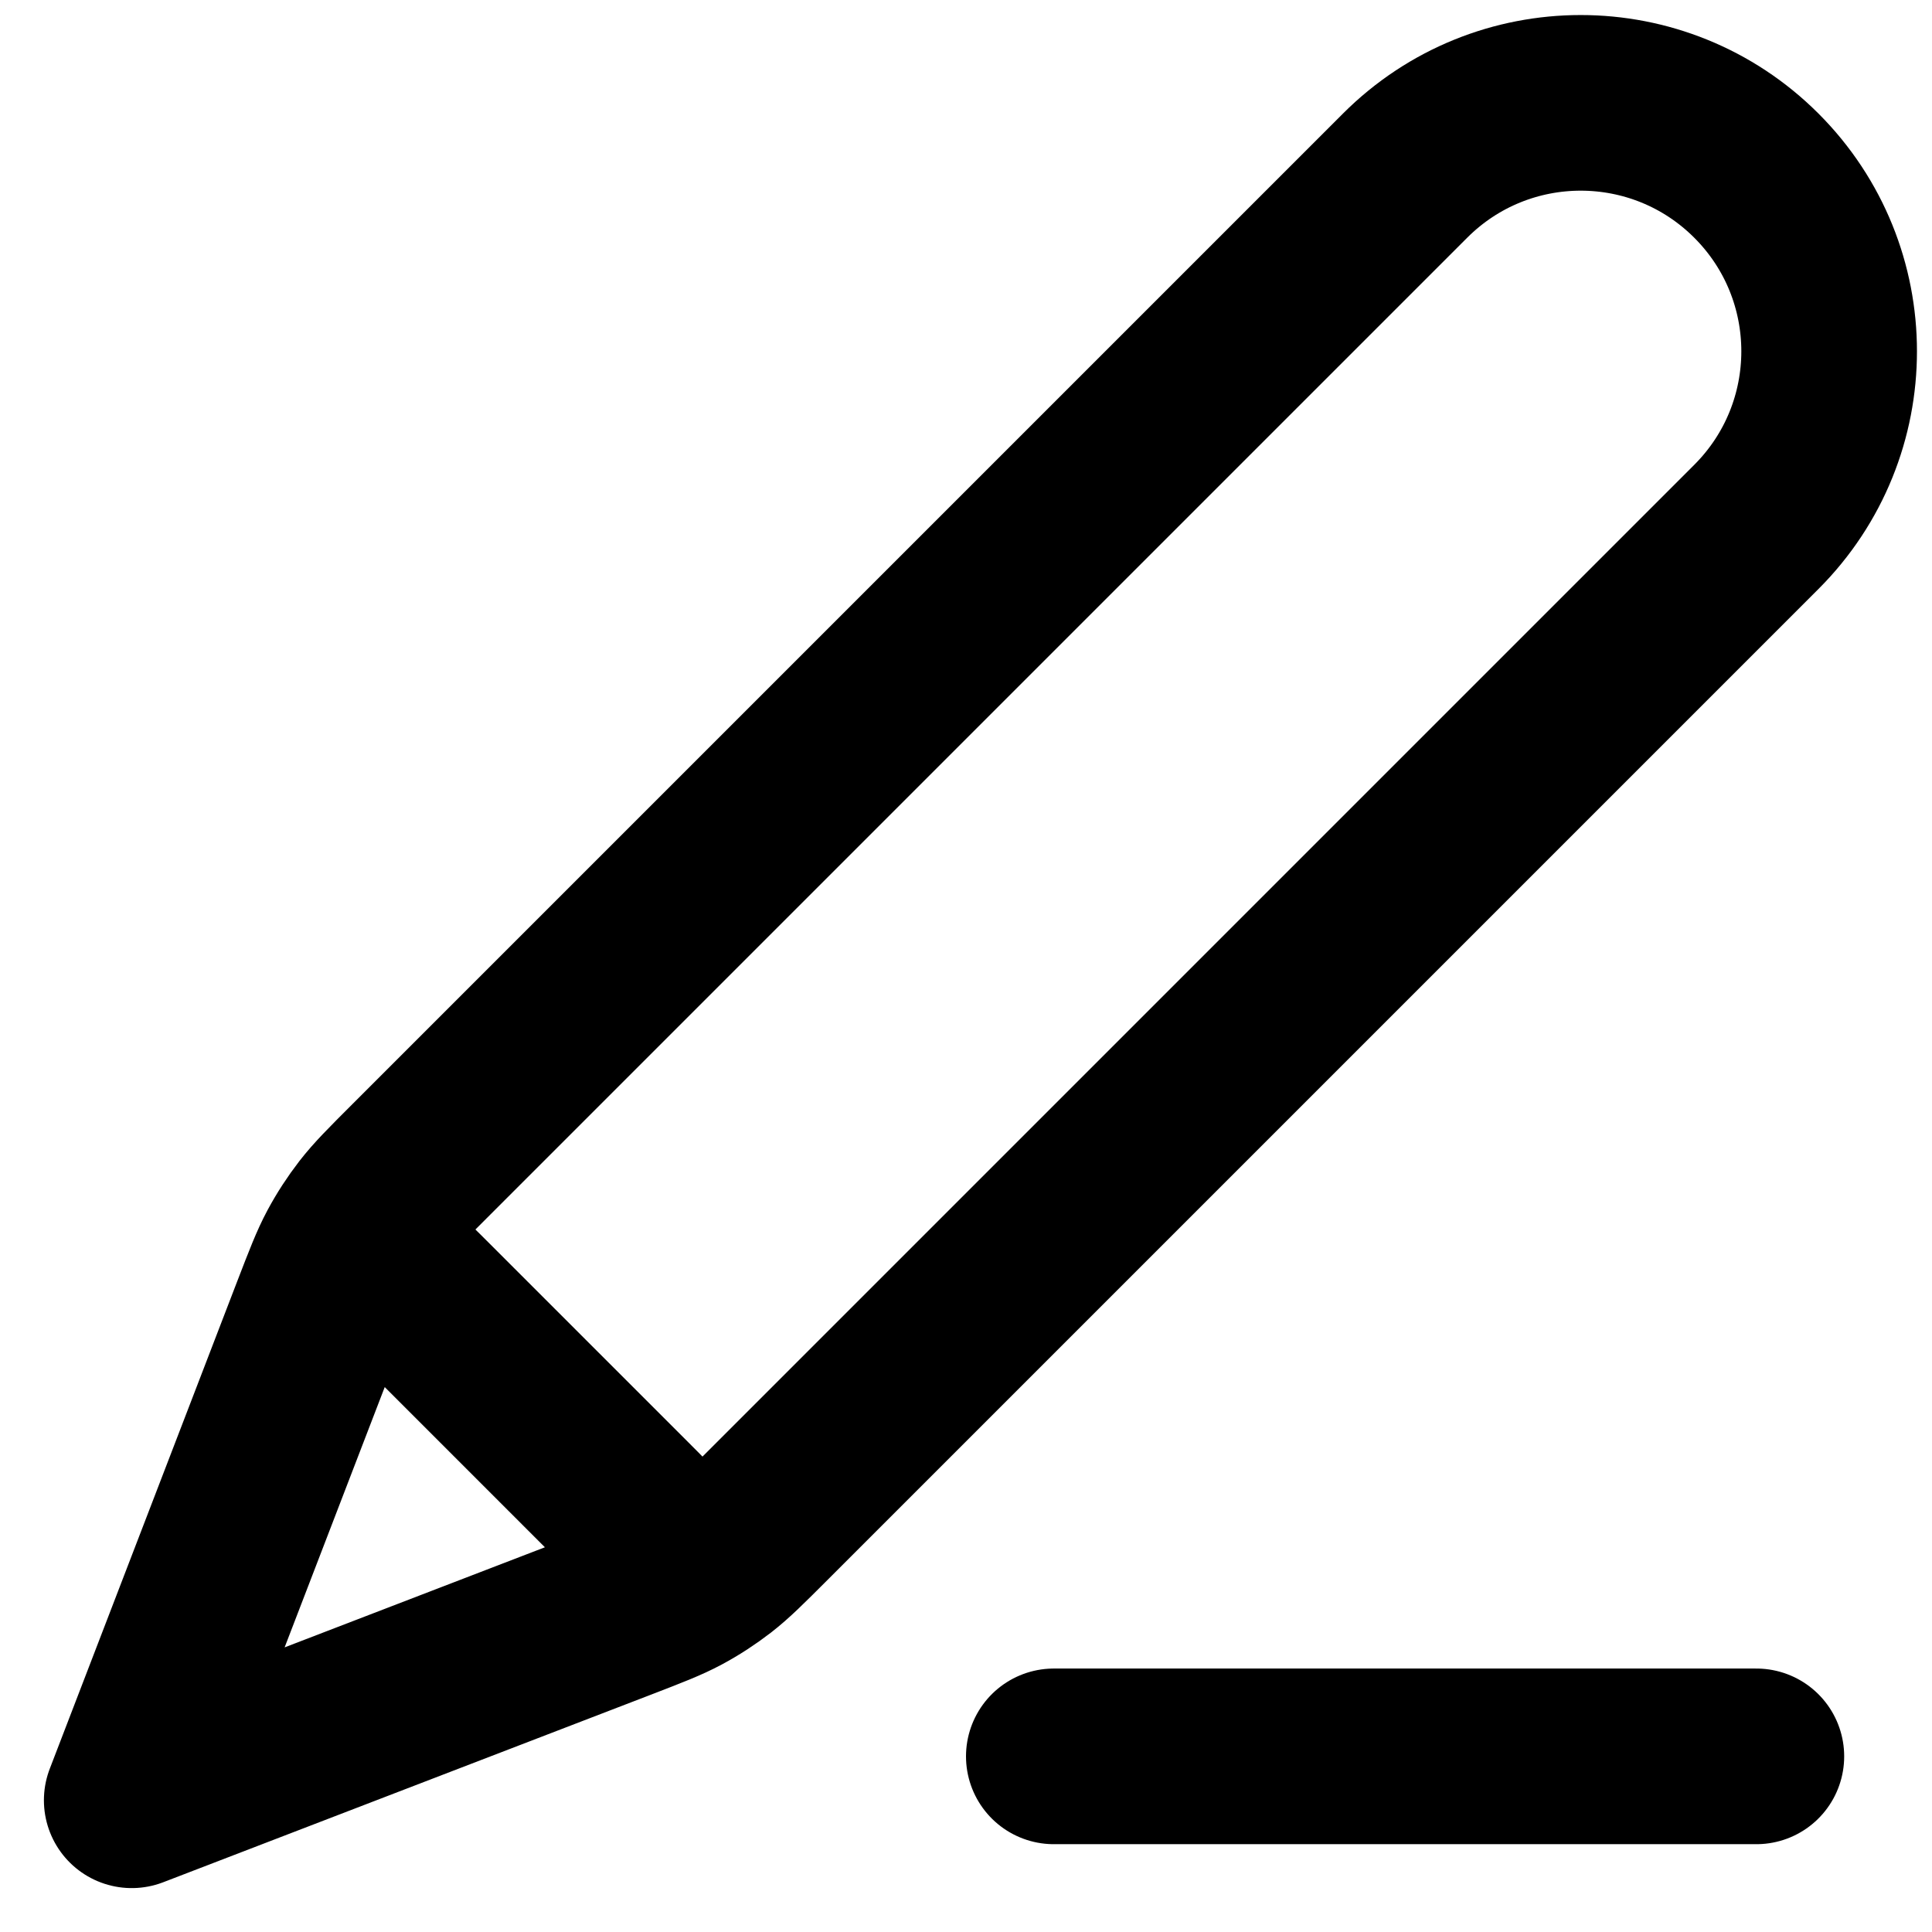 <svg width="22" height="22" viewBox="0 0 22 22" fill="none" xmlns="http://www.w3.org/2000/svg">
<path d="M20 20H12M1.5 20.5L7.049 18.366C7.404 18.229 7.582 18.161 7.748 18.072C7.895 17.993 8.036 17.901 8.168 17.799C8.317 17.683 8.451 17.549 8.72 17.28L20 6C21.105 4.895 21.105 3.105 20 2C18.895 0.895 17.105 0.895 16 2L4.72 13.28C4.451 13.549 4.317 13.683 4.201 13.832C4.099 13.964 4.007 14.105 3.928 14.252C3.839 14.418 3.771 14.596 3.634 14.951L1.5 20.5ZM1.5 20.5L3.558 15.149C3.705 14.766 3.779 14.575 3.905 14.487C4.016 14.41 4.152 14.381 4.284 14.406C4.435 14.435 4.58 14.58 4.87 14.87L7.13 17.13C7.42 17.42 7.565 17.565 7.594 17.716C7.619 17.848 7.59 17.984 7.513 18.095C7.425 18.221 7.234 18.295 6.851 18.442L1.5 20.5Z" stroke="black" stroke-width="2" stroke-linecap="round" stroke-linejoin="round"/>
</svg>
